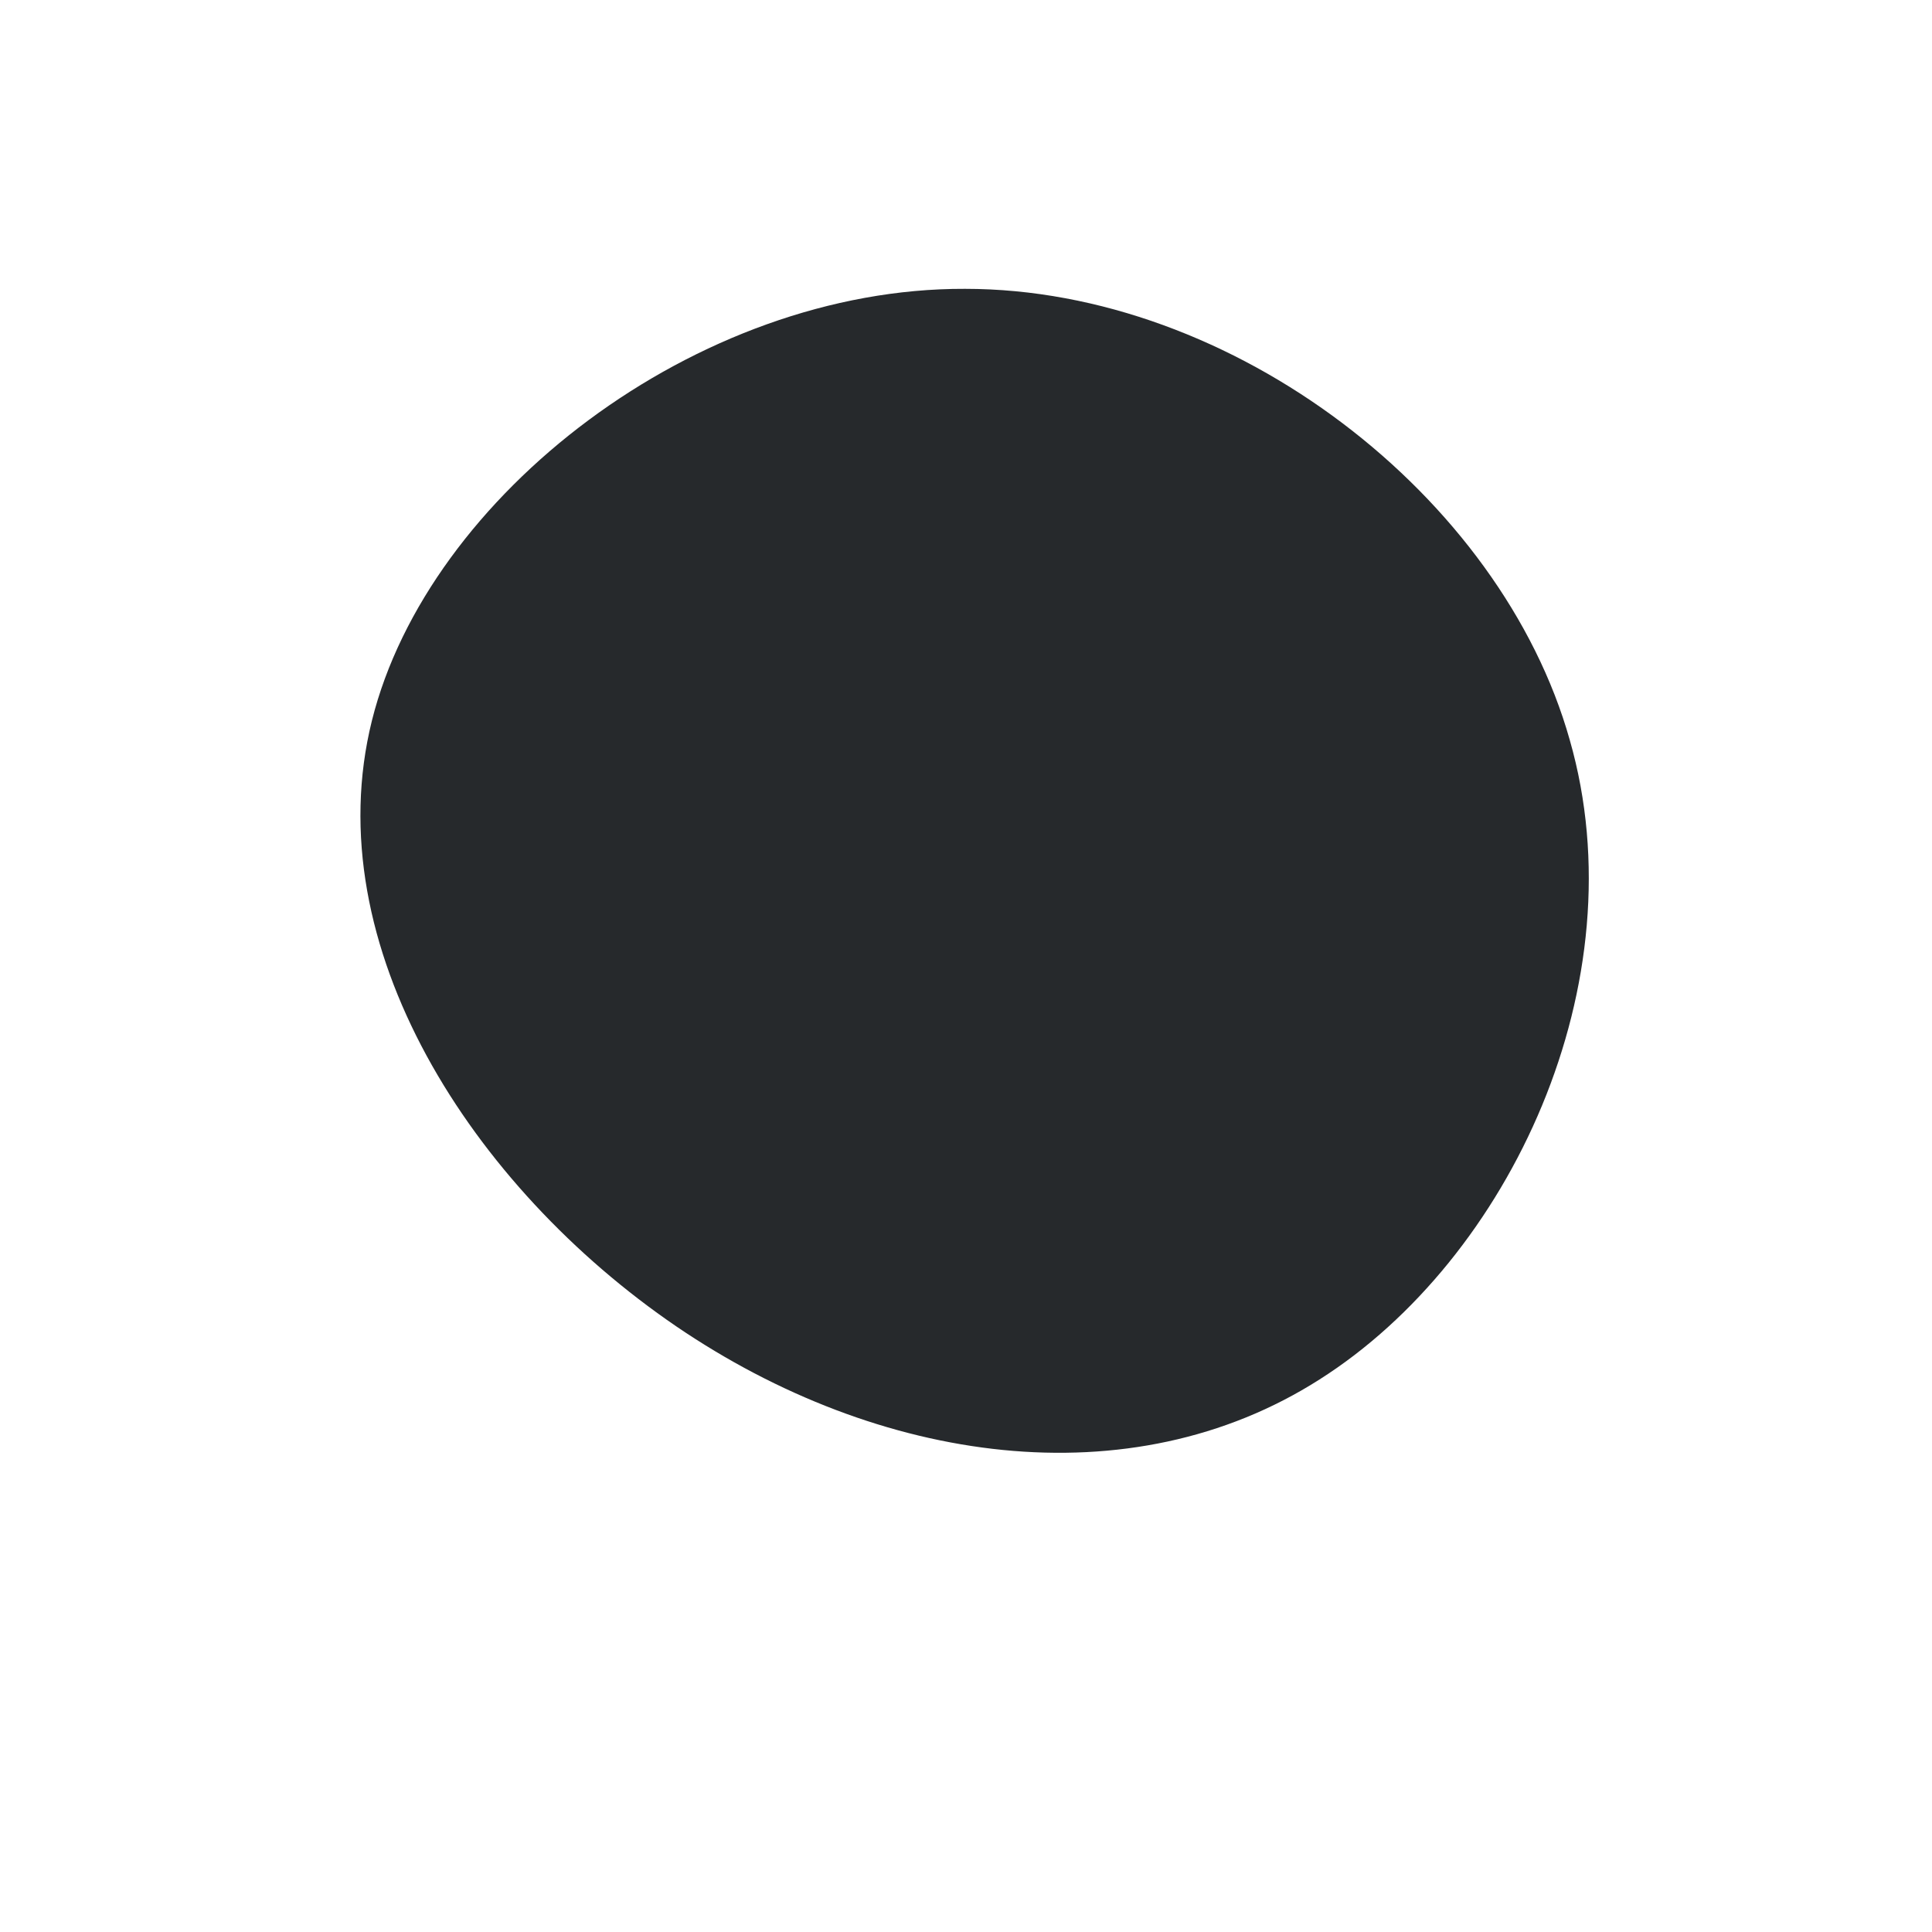 <?xml version="1.0" standalone="no"?>
<svg viewBox="0 0 200 200" xmlns="http://www.w3.org/2000/svg">
  <path fill="#26292C" d="M62.5,-23.4C69.7,1.7,56.3,30.3,36.6,42.8C17,55.3,-9,51.6,-30,37.3C-51.1,22.9,-67.3,-2.1,-61.5,-25.4C-55.7,-48.7,-27.9,-70.2,-0.1,-70.1C27.7,-70.1,55.4,-48.6,62.5,-23.4Z" transform="translate(100 100)" />
</svg>
